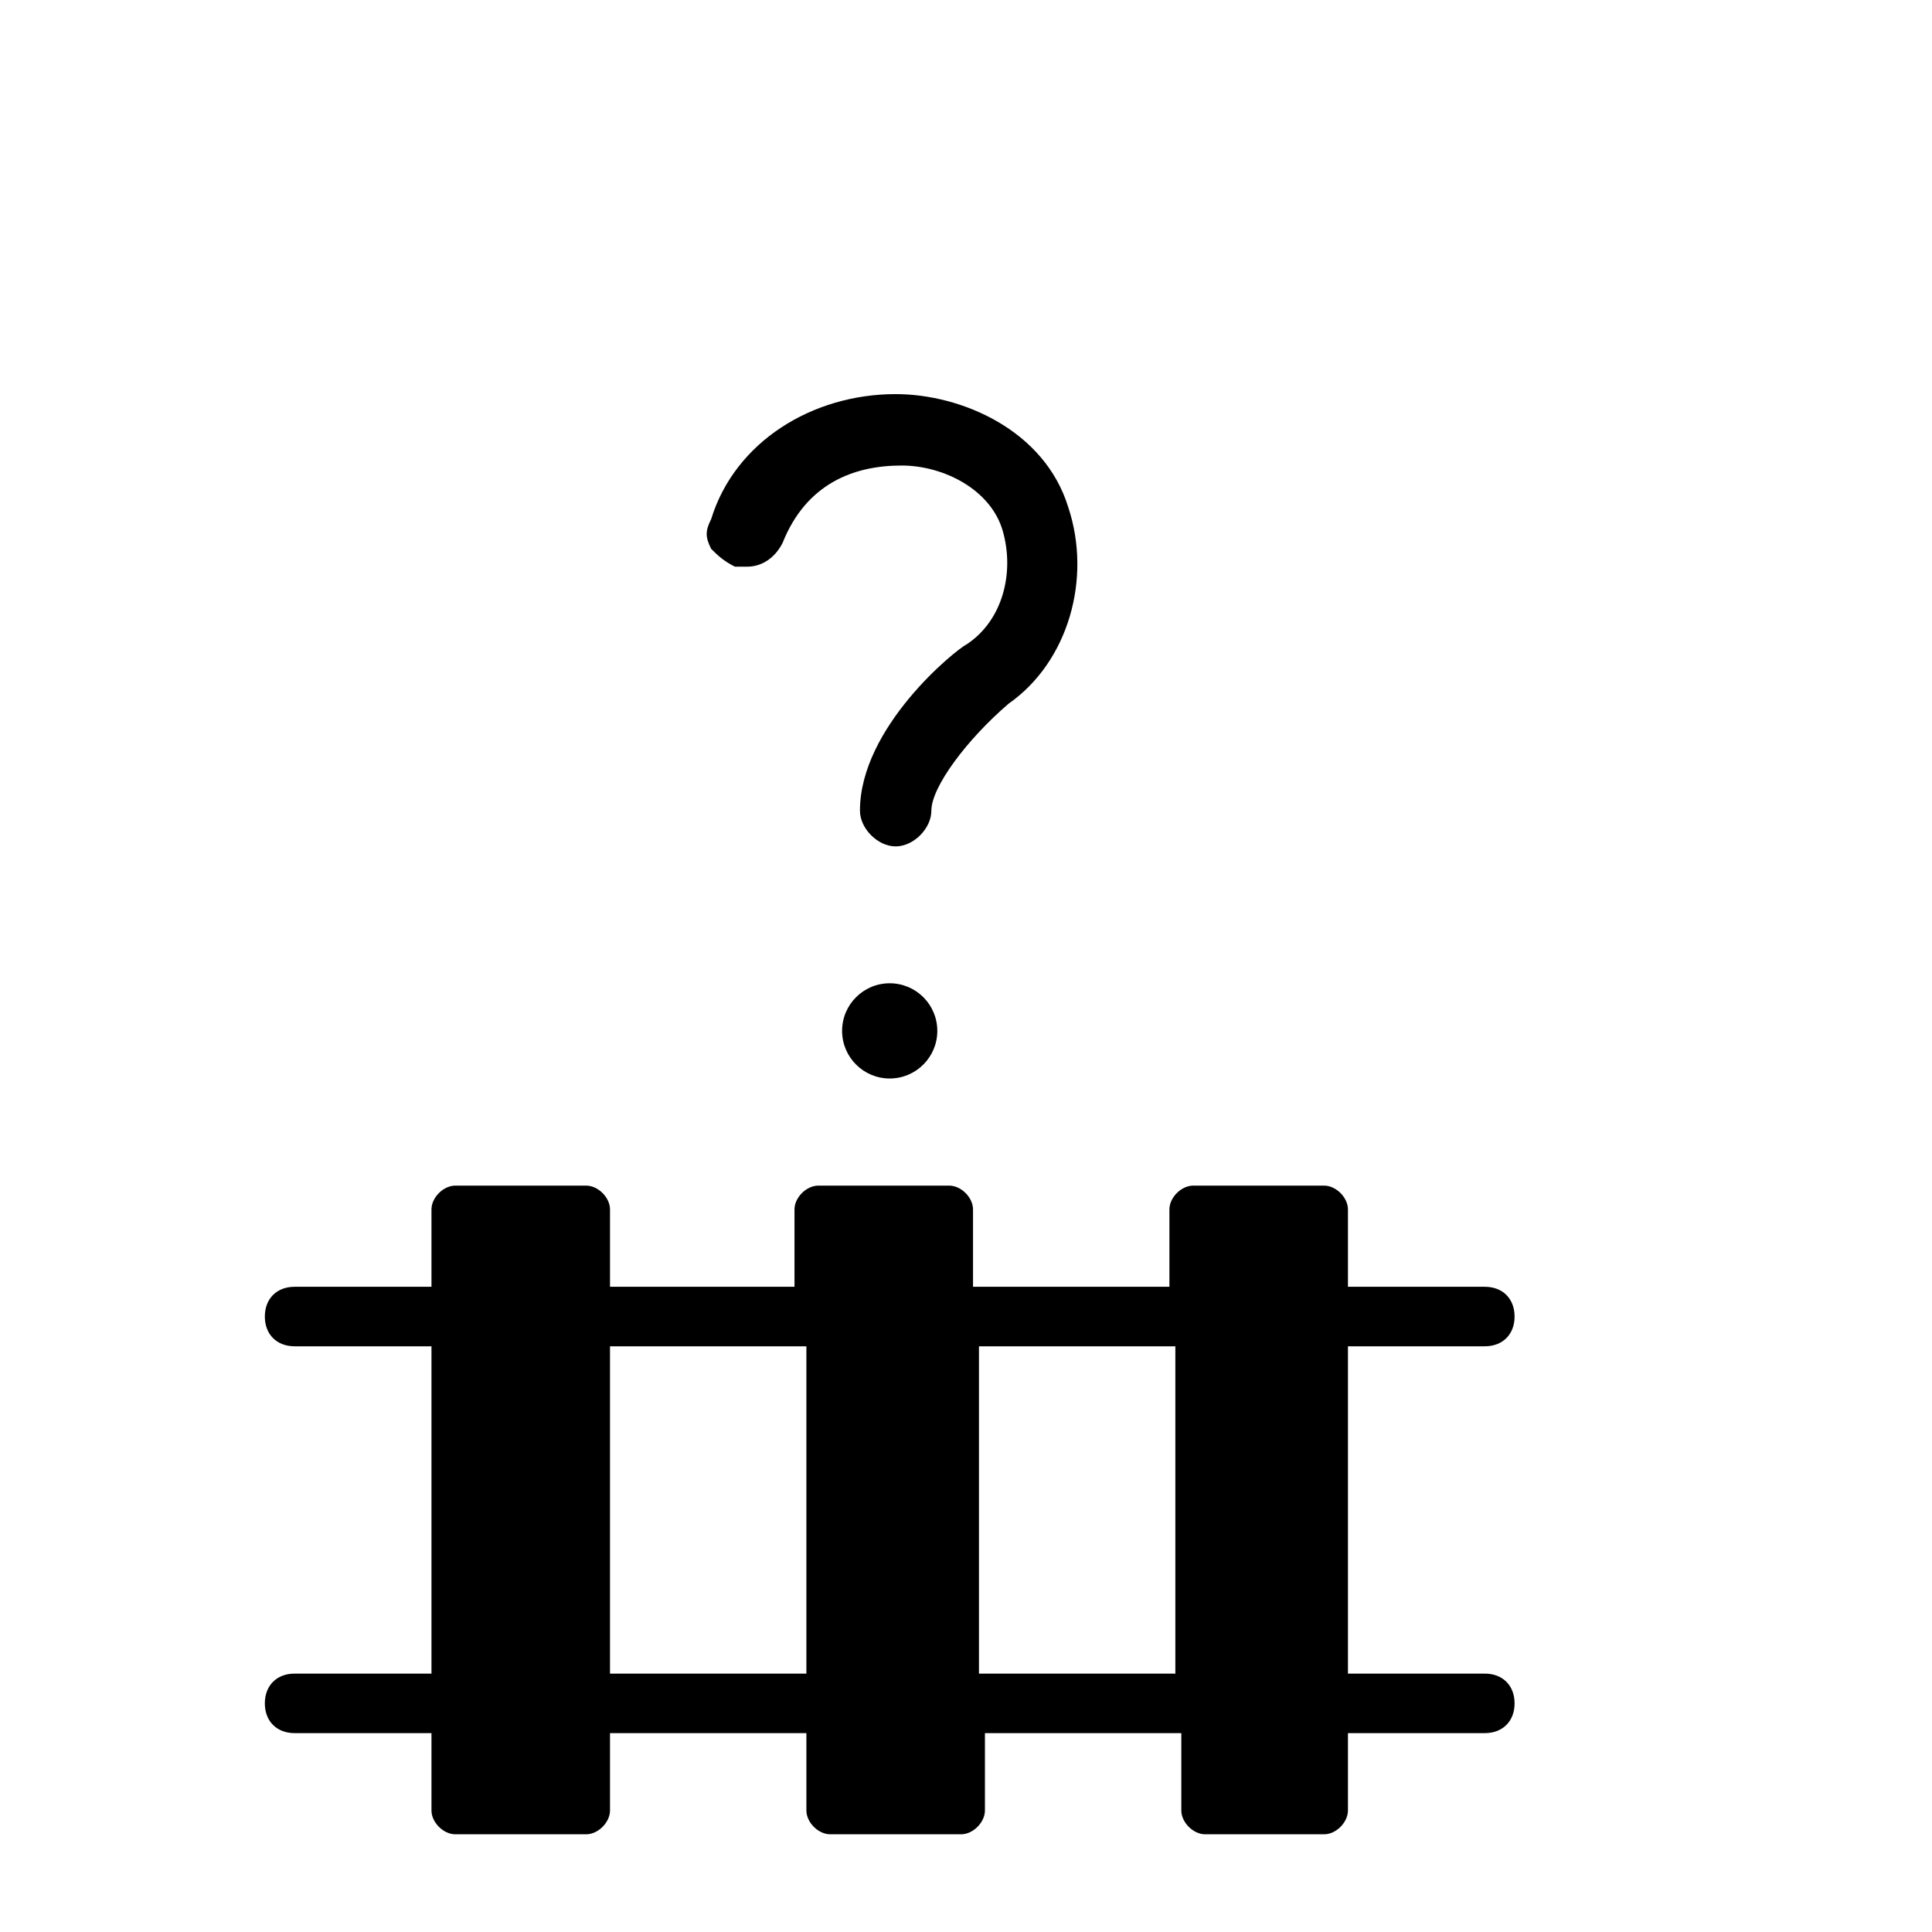 <svg width="150px" height="150px" viewBox="5 -40 31 41" version="1.1" xmlns="http://www.w3.org/2000/svg">
  <path transform="scale(0.037, -0.037)" glyph-name="how_we_are_making_it_happen" d="M851.627 121.173h-78.507v187.733h78.507c10.24 0 17.067 6.827 17.067 17.067s-6.827 17.067-17.067 17.067h-78.507v44.373c0 6.827-6.827 13.653-13.653 13.653h-75.093c-6.827 0-13.653-6.827-13.653-13.653v-44.373h-112.64v44.373c0 6.827-6.827 13.653-13.653 13.653h-75.093c-6.827 0-13.653-6.827-13.653-13.653v-44.373h-105.813v44.373c0 6.827-6.827 13.653-13.653 13.653h-75.093c-6.827 0-13.653-6.827-13.653-13.653v-44.373h-78.507c-10.24 0-17.067-6.827-17.067-17.067s6.827-17.067 17.067-17.067h78.507v-187.733h-78.507c-10.24 0-17.067-6.827-17.067-17.067s6.827-17.067 17.067-17.067h78.507v-44.373c0-6.827 6.827-13.653 13.653-13.653h75.093c6.827 0 13.653 6.827 13.653 13.653v44.373h112.64v-44.373c0-6.827 6.827-13.653 13.653-13.653h75.093c6.827 0 13.653 6.827 13.653 13.653v44.373h112.64v-44.373c0-6.827 6.827-13.653 13.653-13.653h68.267c6.827 0 13.653 6.827 13.653 13.653v44.373h78.507c10.24 0 17.067 6.827 17.067 17.067s-6.827 17.067-17.067 17.067zM349.867 121.173v187.733h112.64v-187.733h-112.64zM561.493 121.173v187.733h112.64v-187.733h-112.64zM537.6 489.813c0-15.081-12.226-27.307-27.307-27.307s-27.307 12.226-27.307 27.307c0 15.081 12.226 27.307 27.307 27.307s27.307-12.226 27.307-27.307zM421.547 756.053c3.413 0 3.413 0 6.827 0 10.24 0 17.067 6.827 20.48 13.653 13.653 34.133 40.96 44.373 68.267 44.373 23.893 0 51.2-13.653 58.027-37.547s0-51.2-20.48-64.853c-6.827-3.413-61.44-47.787-61.44-95.573 0-10.24 10.24-20.48 20.48-20.48s20.48 10.24 20.48 20.48c0 13.653 20.48 40.96 44.373 61.44 34.133 23.893 47.787 71.68 34.133 112.64-13.653 44.373-61.44 64.853-98.987 64.853-47.787 0-92.16-27.307-105.813-71.68-3.413-6.827-3.413-10.24 0-17.067 3.413-3.413 6.827-6.827 13.653-10.24z" />
</svg>